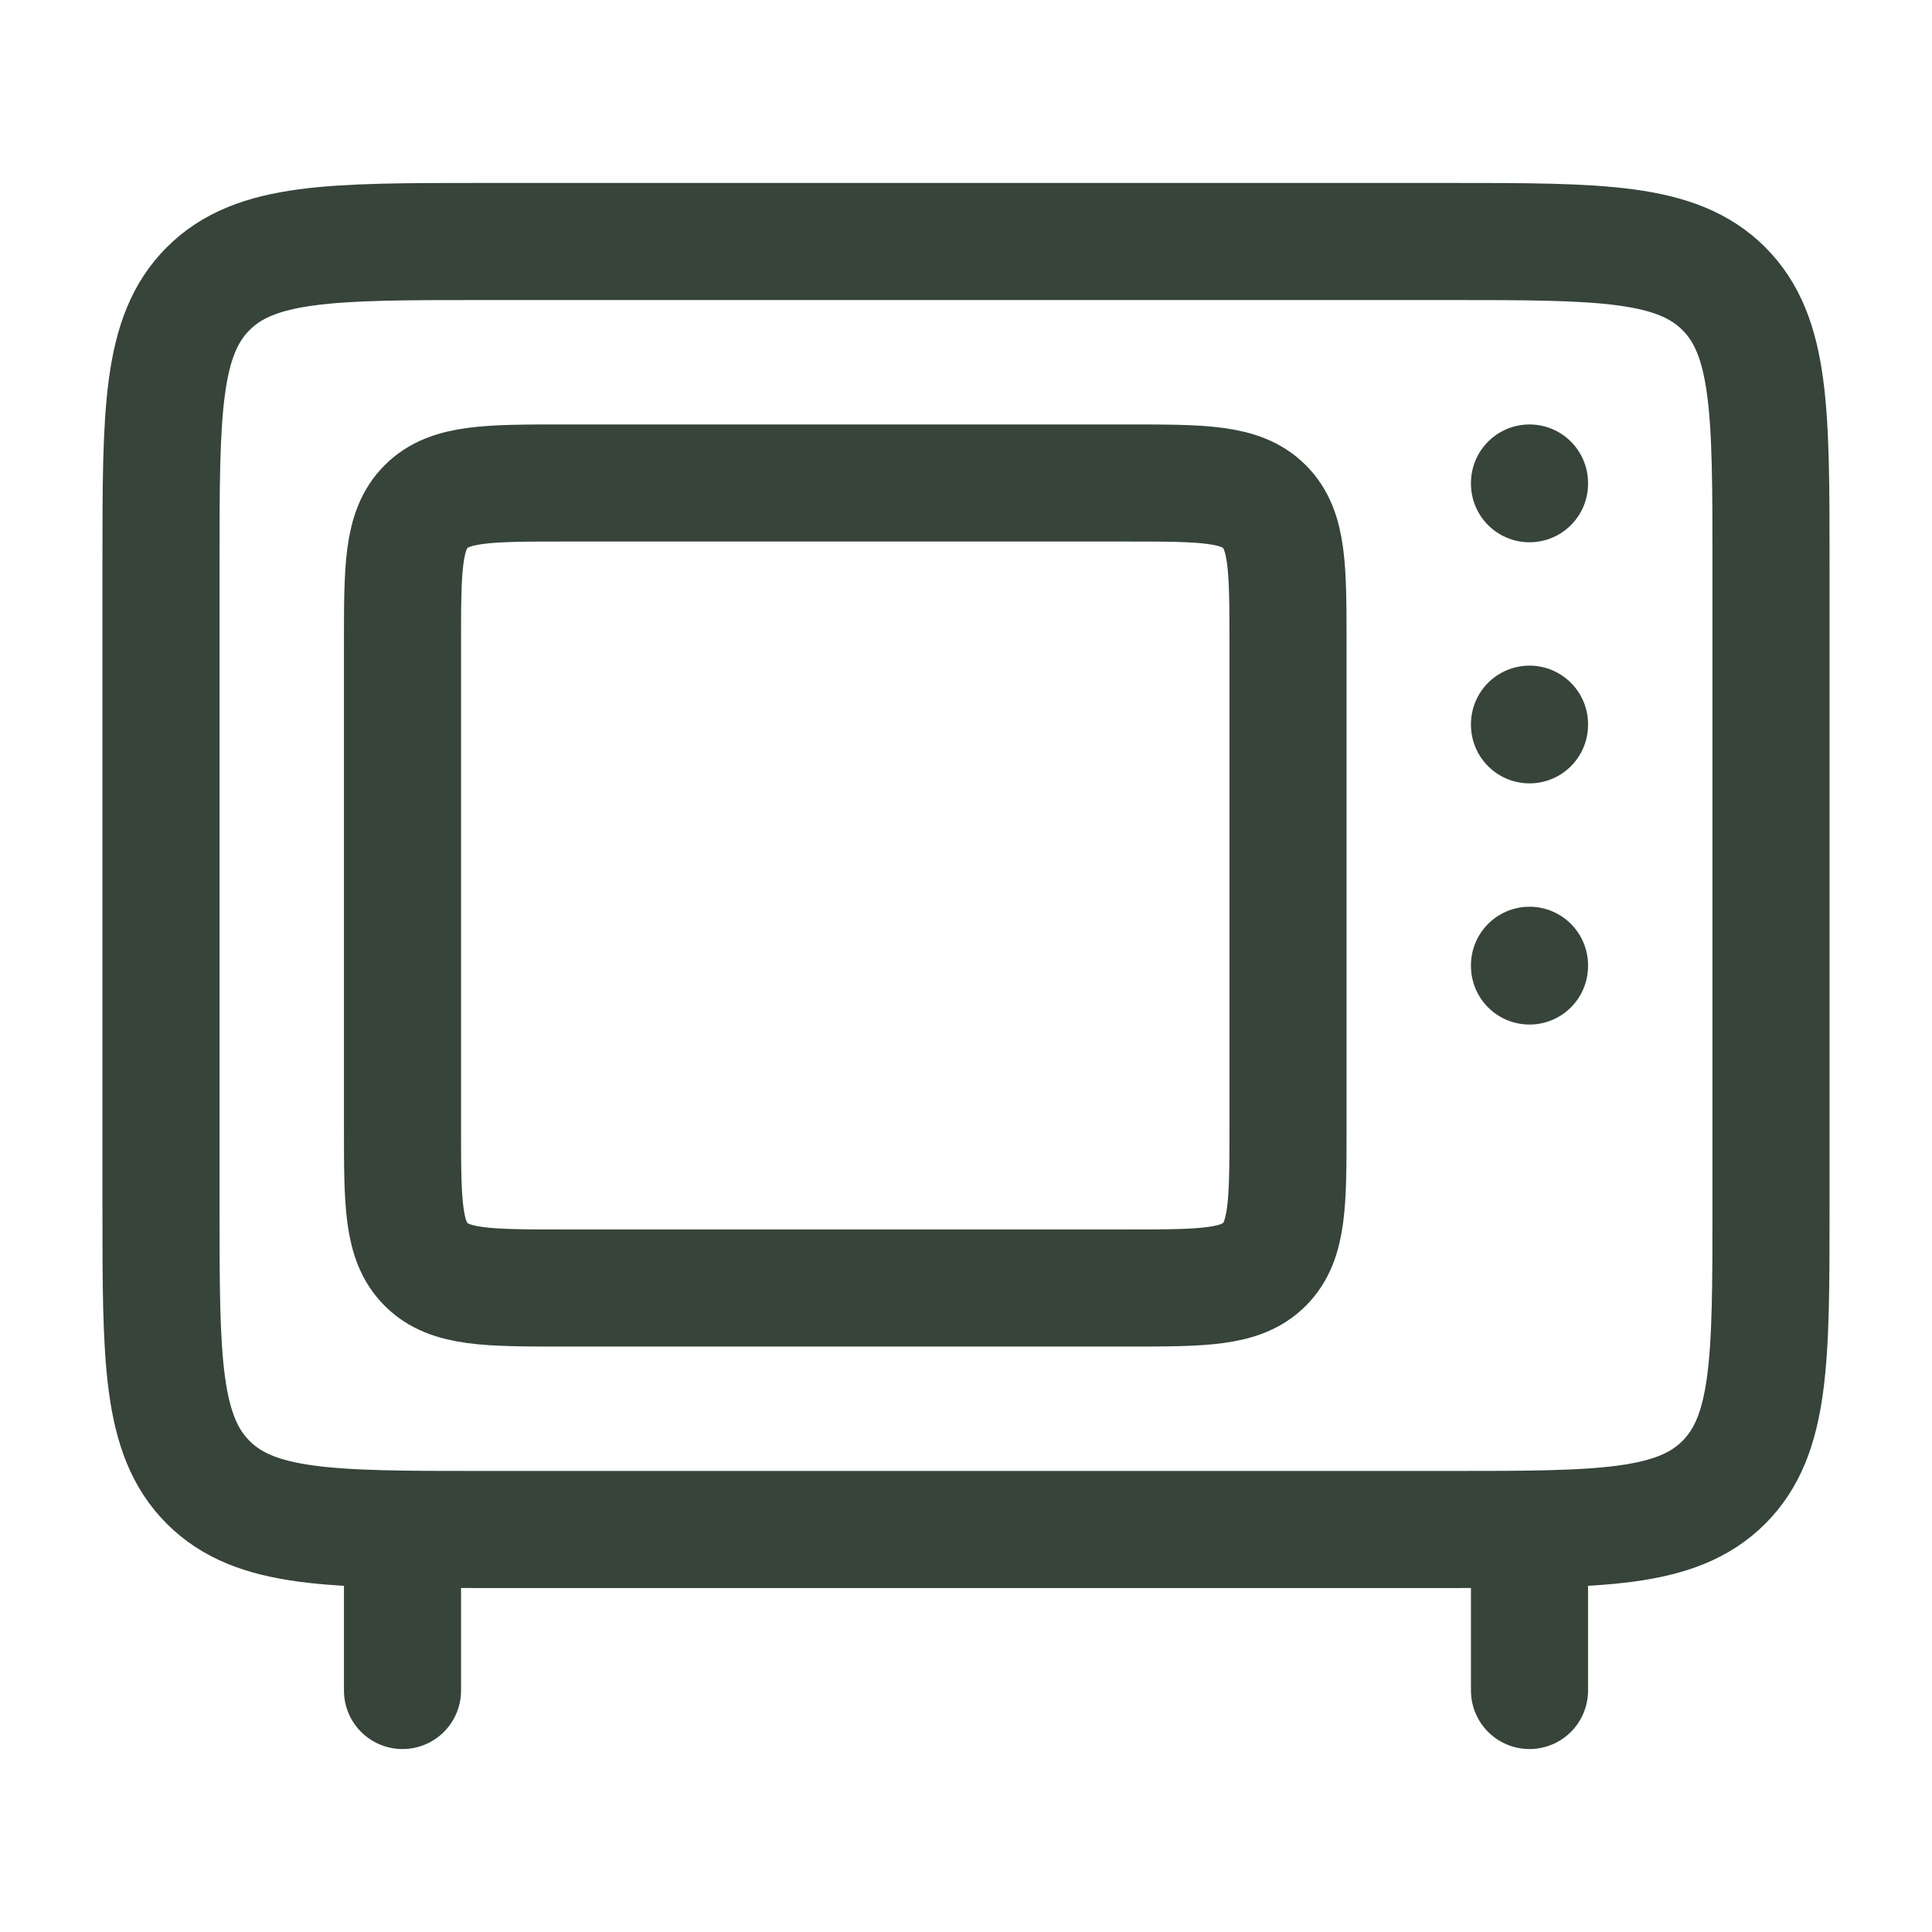<svg width="66" height="66" viewBox="0 0 66 66" fill="none" xmlns="http://www.w3.org/2000/svg">
<path d="M52.25 16.525V16.5M52.25 24.761V24.739M52.25 33V32.975M5.5 41.25V19.25C5.5 14.063 5.5 11.473 7.112 9.861C8.723 8.25 11.313 8.25 16.5 8.25H49.5C54.687 8.25 57.277 8.25 58.889 9.861C60.5 11.473 60.5 14.063 60.5 19.25V41.25C60.5 46.437 60.5 49.027 58.889 50.639C57.277 52.25 54.687 52.25 49.5 52.25H16.5C11.313 52.25 8.723 52.25 7.112 50.639C5.5 49.027 5.5 46.437 5.5 41.25Z" stroke="#36443A" stroke-width="4" stroke-linecap="round" stroke-linejoin="round"/>
<path d="M13.75 52.25V57.75M52.25 52.25V57.75M13.75 38.5V22C13.75 19.407 13.75 18.111 14.556 17.306C15.361 16.5 16.657 16.5 19.25 16.5H38.5C41.093 16.5 42.389 16.5 43.194 17.306C44 18.111 44 19.407 44 22V38.5C44 41.093 44 42.389 43.194 43.194C42.389 44 41.093 44 38.5 44H19.25C16.657 44 15.361 44 14.556 43.194C13.75 42.389 13.75 41.093 13.75 38.5Z" stroke="#36443A" stroke-width="4" stroke-linecap="round" stroke-linejoin="round"/>
</svg>
